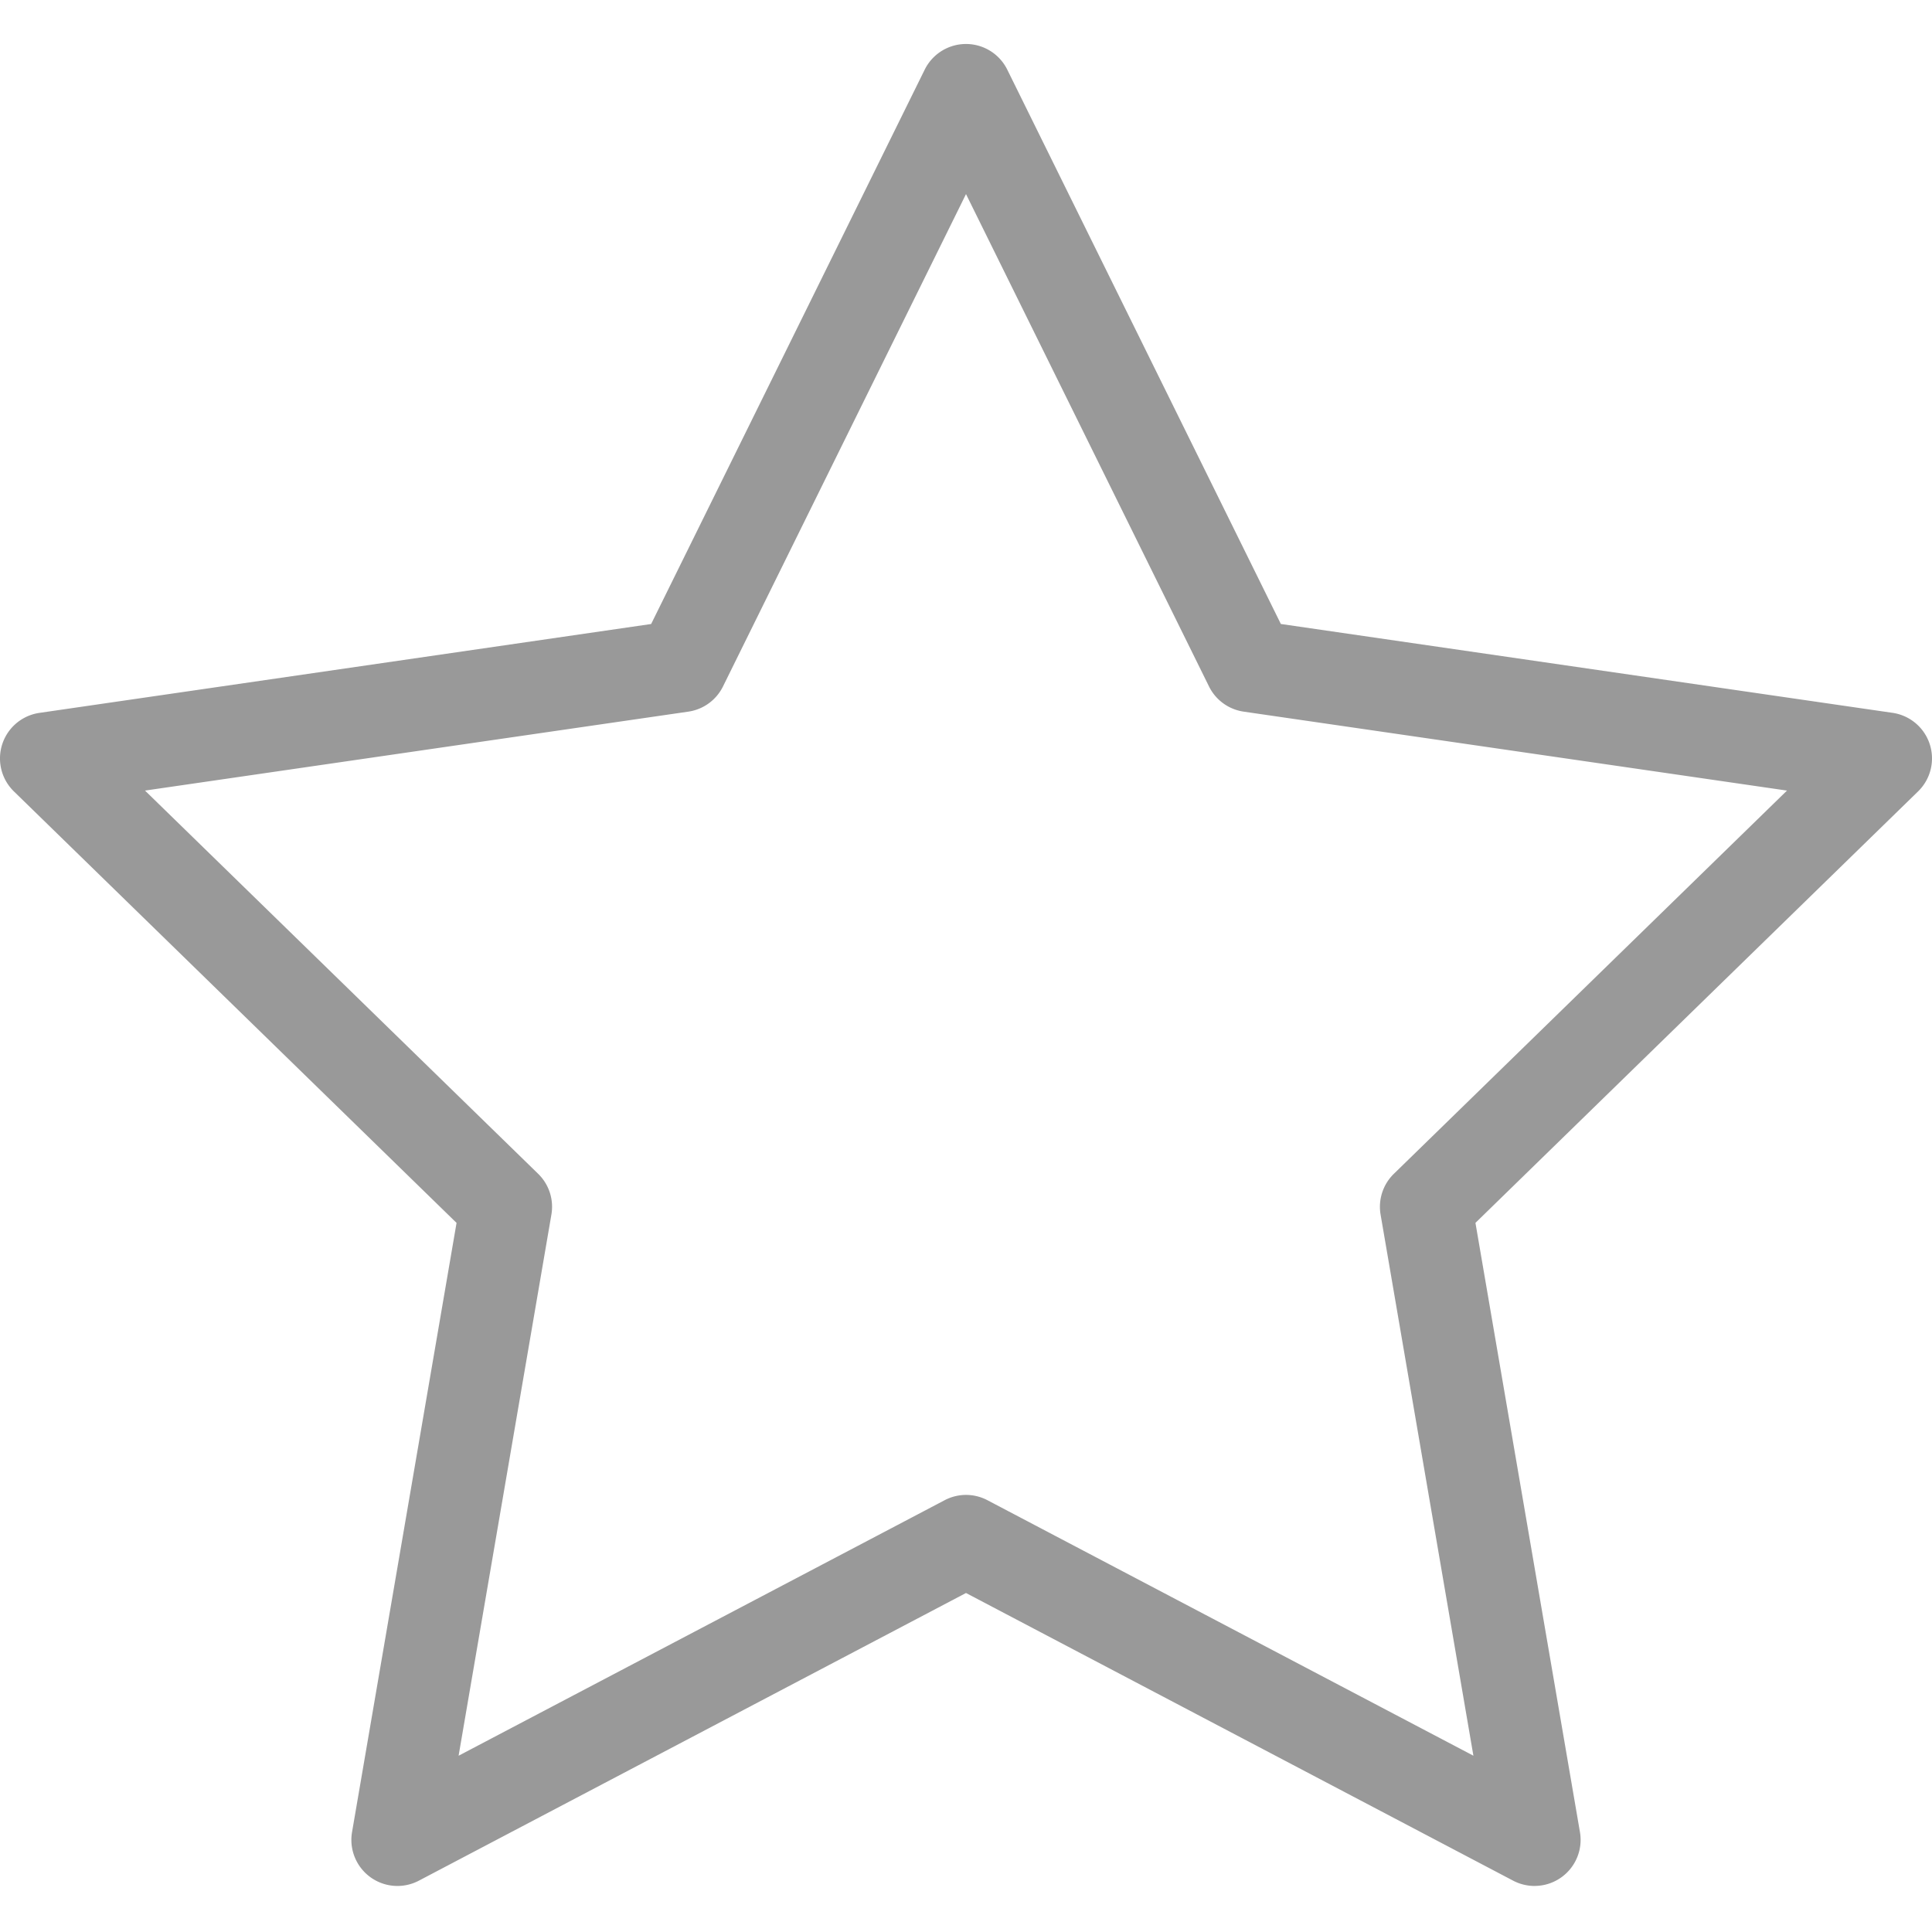 <svg xmlns="http://www.w3.org/2000/svg" width="419pt" height="419pt" class="svg replaced-svg" viewBox="0 -9 419.554 419"><path fill="none" d="m156.023 353.625 13.864-80.836L70 175.422l138.043-20.059 36.672-74.3-34.938-70.786-61.734 125.086L10 155.422l99.887 97.367-23.578 137.488zm0 0"/><path fill="#999" d="M333.246 400.277a9.999 9.999 0 0 1-4.652-1.148L209.777 336.66 90.961 399.13a10.002 10.002 0 0 1-14.512-10.543l22.696-132.3-96.125-93.7a9.997 9.997 0 0 1 5.543-17.055l132.84-19.3L200.808 5.85a10.006 10.006 0 0 1 8.968-5.574 9.996 9.996 0 0 1 8.965 5.575l59.41 120.375 132.84 19.296a10.016 10.016 0 0 1 8.074 6.809 10 10 0 0 1-2.53 10.25l-96.126 93.7 22.692 132.3a9.99 9.99 0 0 1-2.211 8.137 9.993 9.993 0 0 1-7.645 3.554zM209.777 315.36c1.621 0 3.22.395 4.653 1.149l105.535 55.484-20.156-117.512c-.555-3.242.52-6.55 2.879-8.851l85.378-83.223-117.988-17.144a10 10 0 0 1-7.531-5.473l-52.77-106.918-52.77 106.918a9.993 9.993 0 0 1-7.527 5.473L31.488 162.406l85.38 83.223a9.991 9.991 0 0 1 2.874 8.851L99.59 371.996l105.535-55.48a10.006 10.006 0 0 1 4.652-1.157zm0 0"/></svg>
